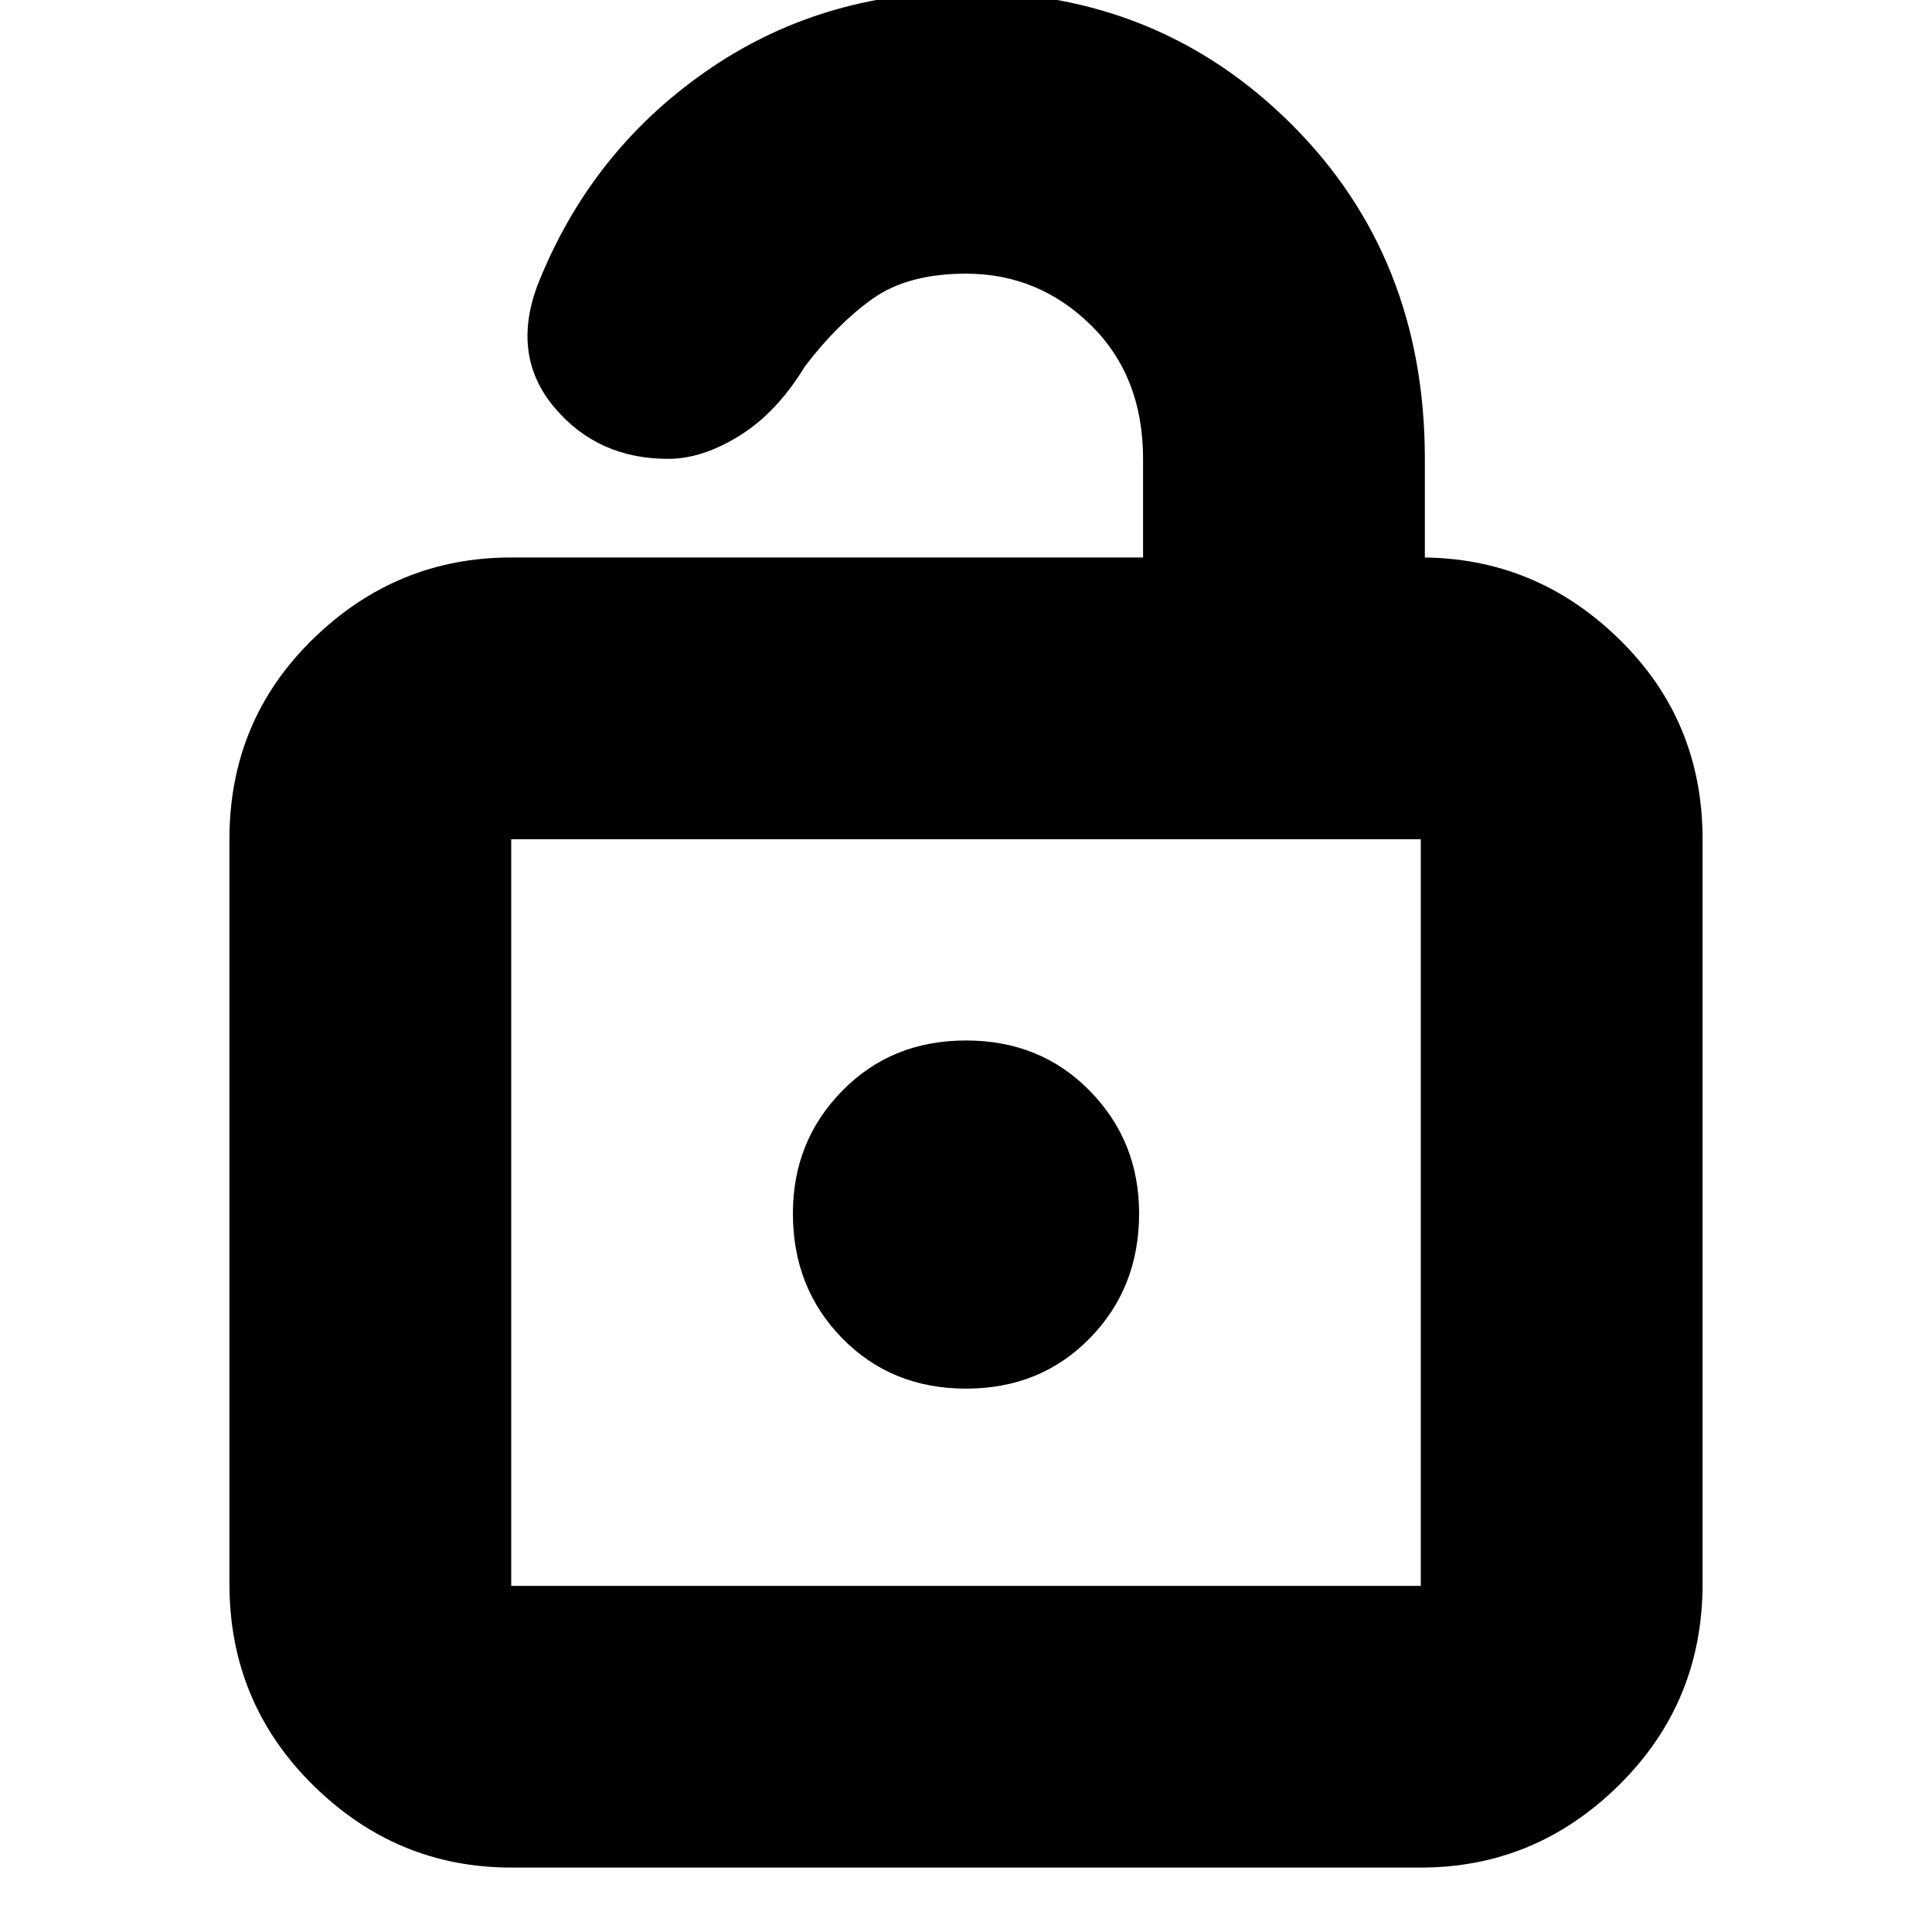 <svg xmlns="http://www.w3.org/2000/svg" height="20" width="20"><path d="M5.292 19.333q-1.188 0-2.052-.854-.865-.854-.865-2.083V8.688q0-1.23.865-2.073.864-.844 2.052-.844h6.541V4.75q0-.854-.541-1.385-.542-.532-1.292-.532-.604 0-.969.261-.364.26-.698.698-.291.479-.677.718-.385.24-.739.24-.729 0-1.177-.531-.448-.531-.178-1.261.542-1.375 1.73-2.208Q8.479-.083 10-.083q2 0 3.375 1.375T14.75 4.75v1.021h-.042q1.188 0 2.052.844.865.843.865 2.073v7.708q0 1.229-.865 2.083-.864.854-2.052.854Zm0-2.916h9.416V8.688H5.292v7.729ZM10 14.375q.771 0 1.281-.521.511-.521.511-1.292 0-.75-.511-1.27-.51-.521-1.281-.521-.771 0-1.281.521-.511.52-.511 1.27 0 .771.511 1.292.51.521 1.281.521ZM5.292 8.688v7.729-7.729Z"/></svg>